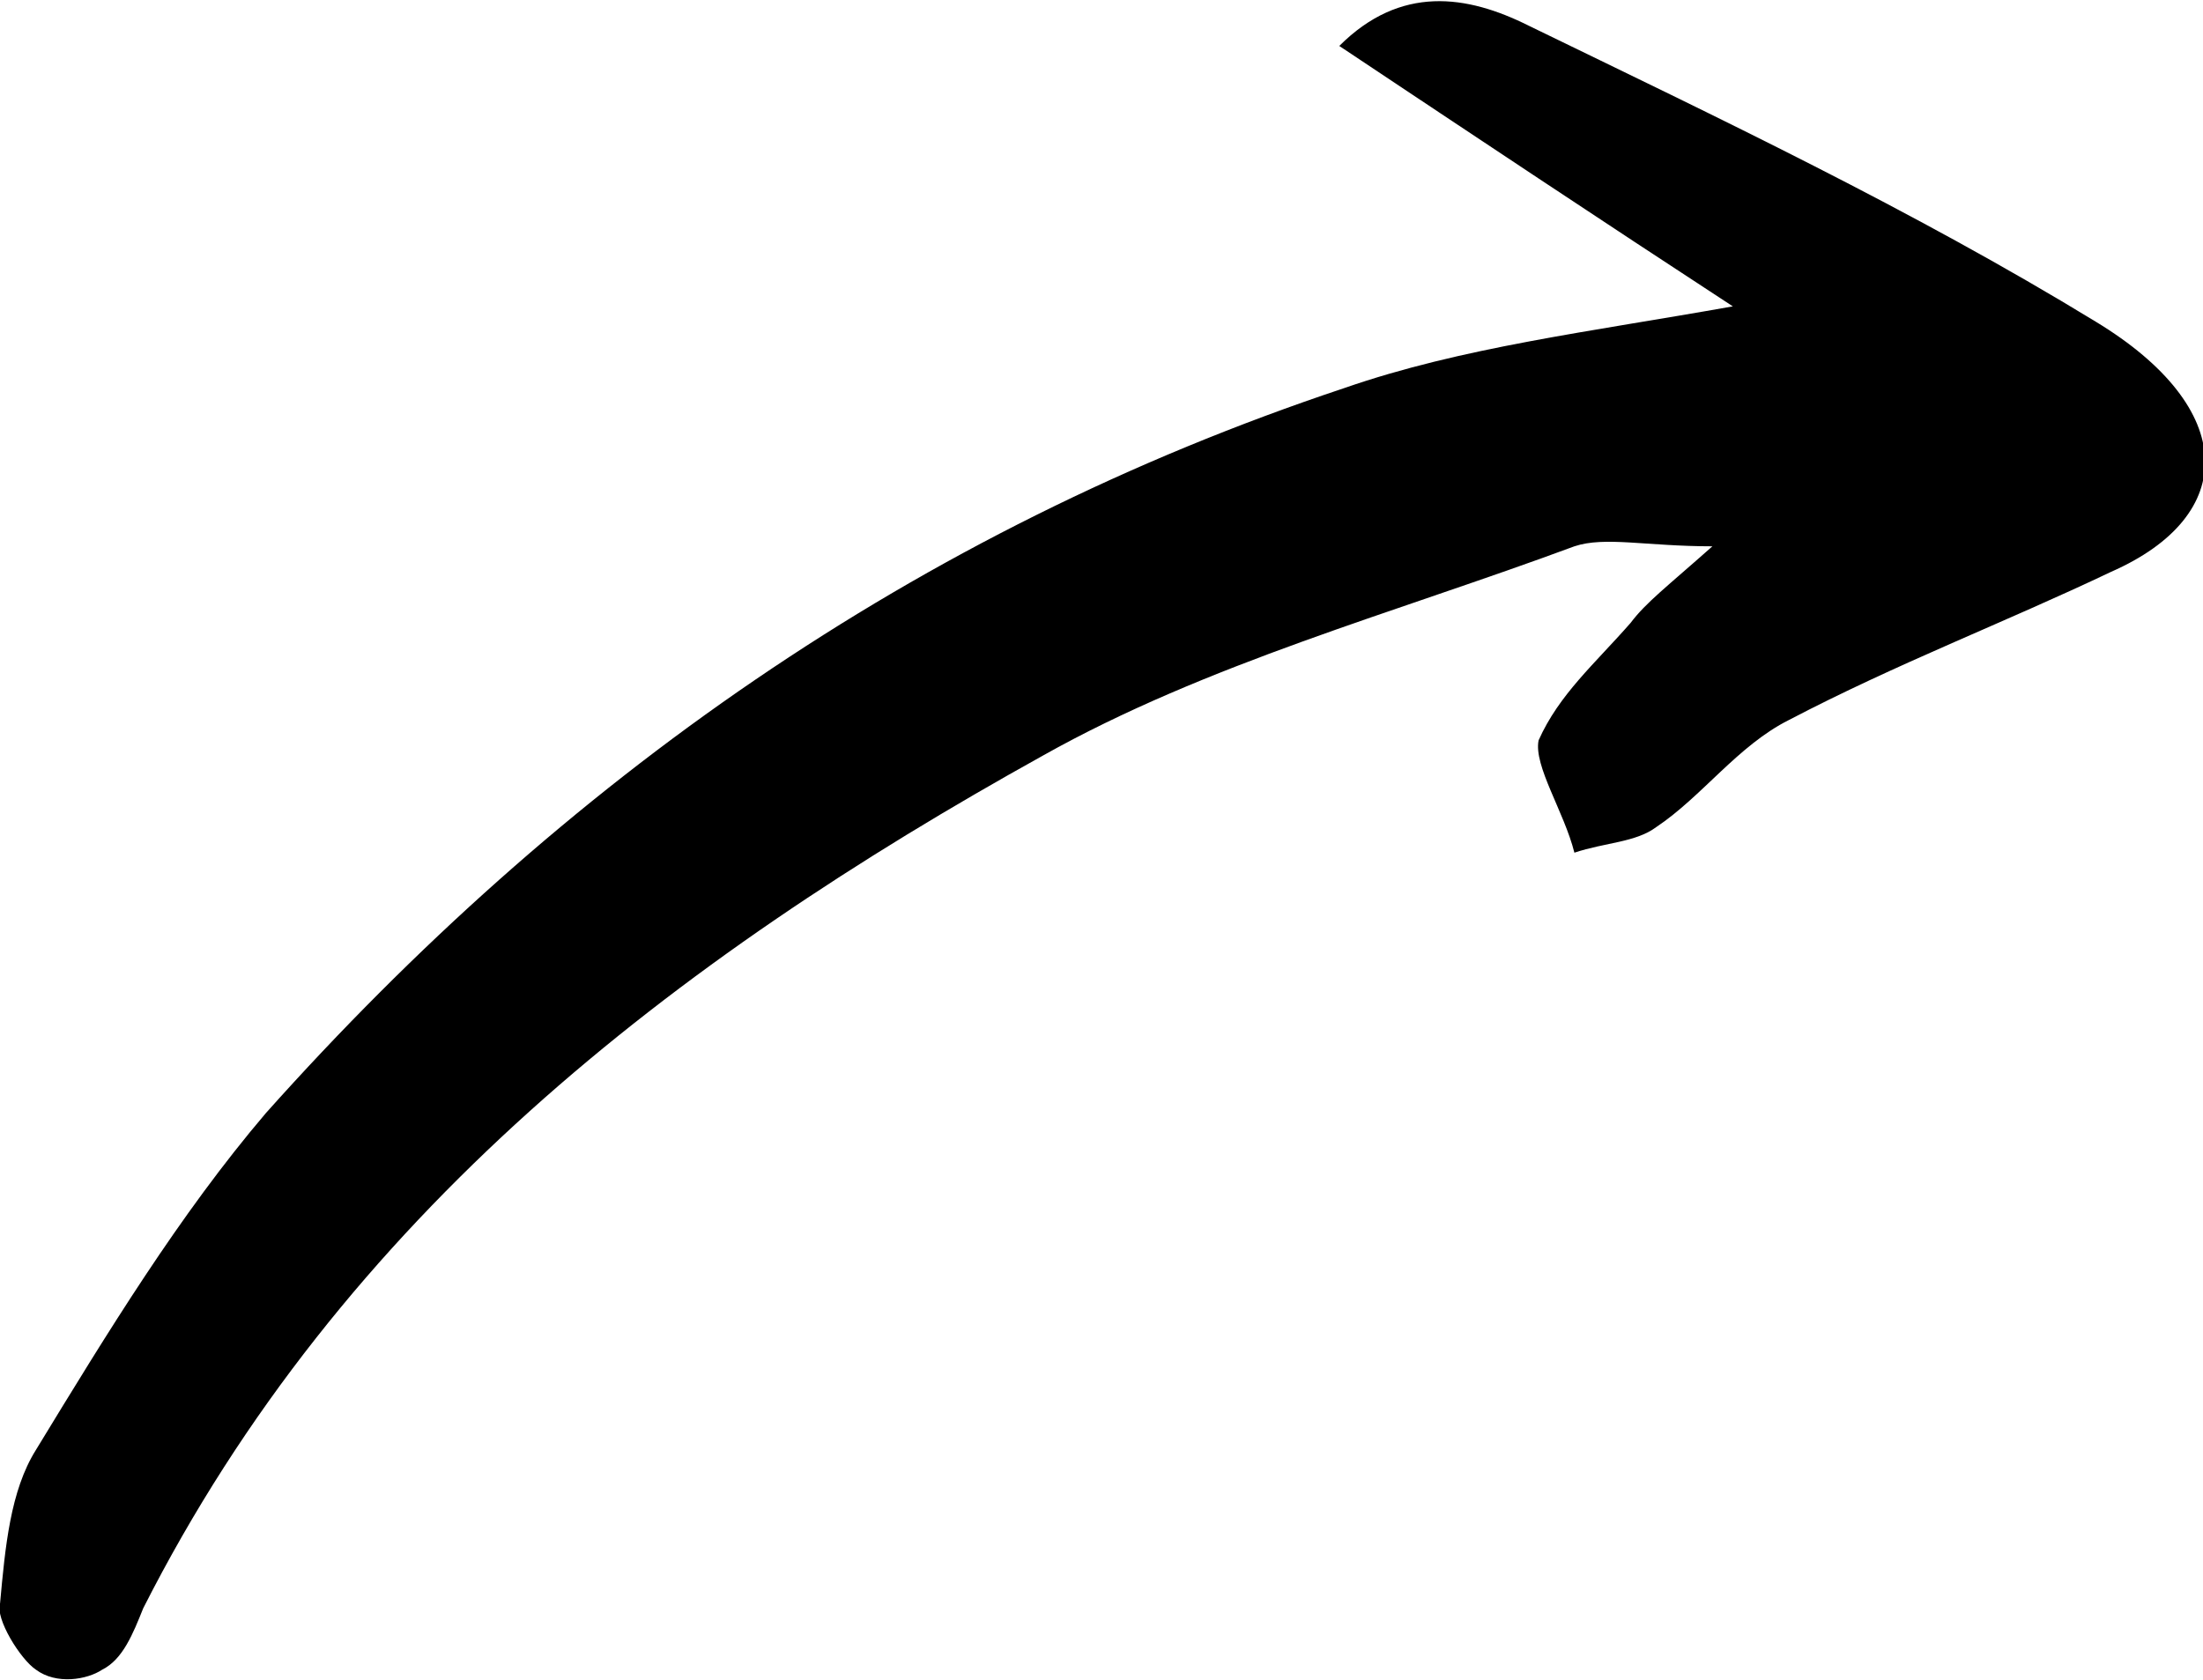 <svg width="59" height="45" viewBox="0 0 59 45" fill="none" xmlns="http://www.w3.org/2000/svg">
<path d="M46.408 8.207C42.849 5.882 39.564 3.693 35.868 1.231C37.51 -0.41 39.29 -0.137 40.933 0.684C45.998 3.146 51.199 5.608 56.127 8.617C59.96 10.942 59.96 13.815 56.538 15.319C53.663 16.687 50.789 17.781 47.914 19.286C46.545 19.97 45.587 21.337 44.355 22.158C43.807 22.568 42.986 22.568 42.165 22.842C41.891 21.748 41.069 20.517 41.206 19.833C41.754 18.602 42.712 17.781 43.67 16.687C44.081 16.14 44.629 15.729 45.861 14.635C44.081 14.635 42.986 14.362 42.165 14.635C37.373 16.413 32.308 17.781 27.928 20.243C18.072 25.714 9.174 32.553 3.835 43.085C3.561 43.769 3.288 44.453 2.74 44.727C2.329 45 1.508 45.137 0.96 44.727C0.55 44.453 -0.135 43.359 0.002 42.948C0.139 41.444 0.276 39.939 0.96 38.845C2.877 35.699 4.793 32.553 7.121 29.818C15.06 20.927 24.506 14.225 36.005 10.395C39.153 9.301 42.575 8.891 46.408 8.207Z" fill="black"/>
</svg>

